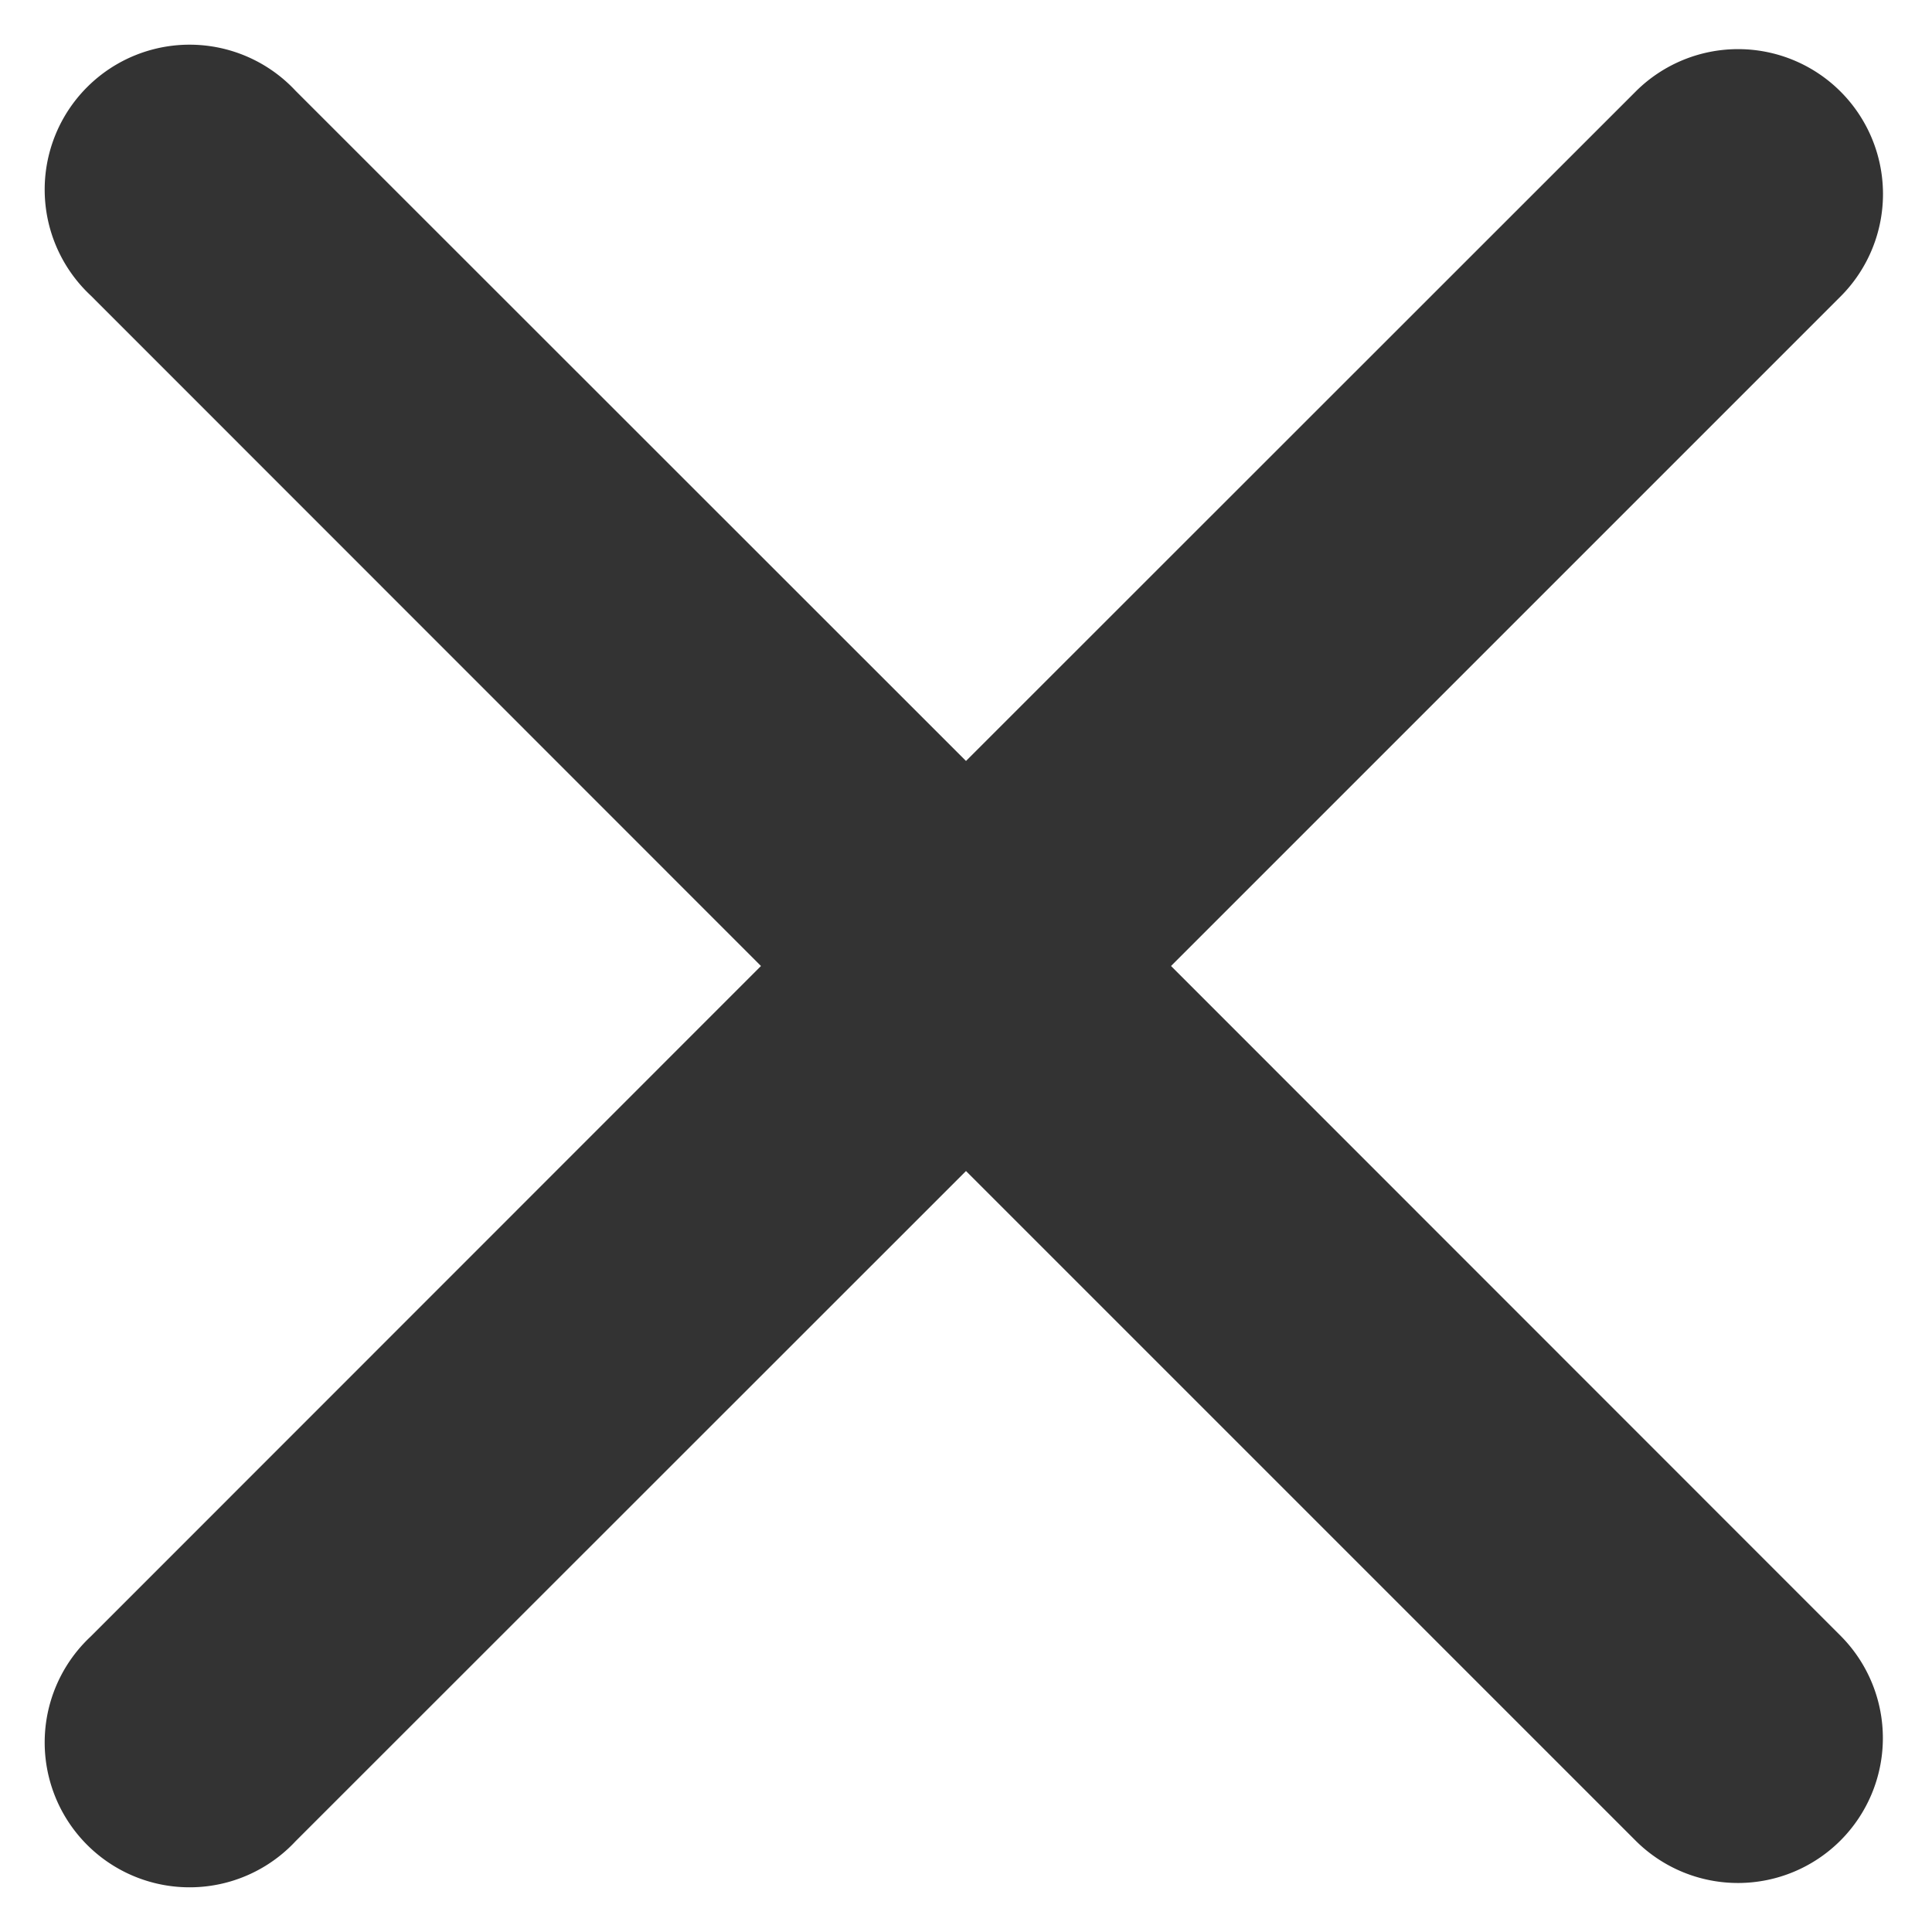 <svg xmlns="http://www.w3.org/2000/svg" width="16" height="16" viewBox="0 0 16 16">
    <path fill="#333" fill-rule="nonzero" d="M9.698 8l5.552-5.552A1.2 1.2 0 0 0 13.552.752L8 6.302 2.448.752A1.2 1.2 0 1 0 .752 2.448L6.302 8l-5.55 5.552a1.2 1.2 0 1 0 1.696 1.696L8 9.698l5.552 5.552a1.2 1.2 0 0 0 1.696-1.698L9.698 8z"/>
</svg>
